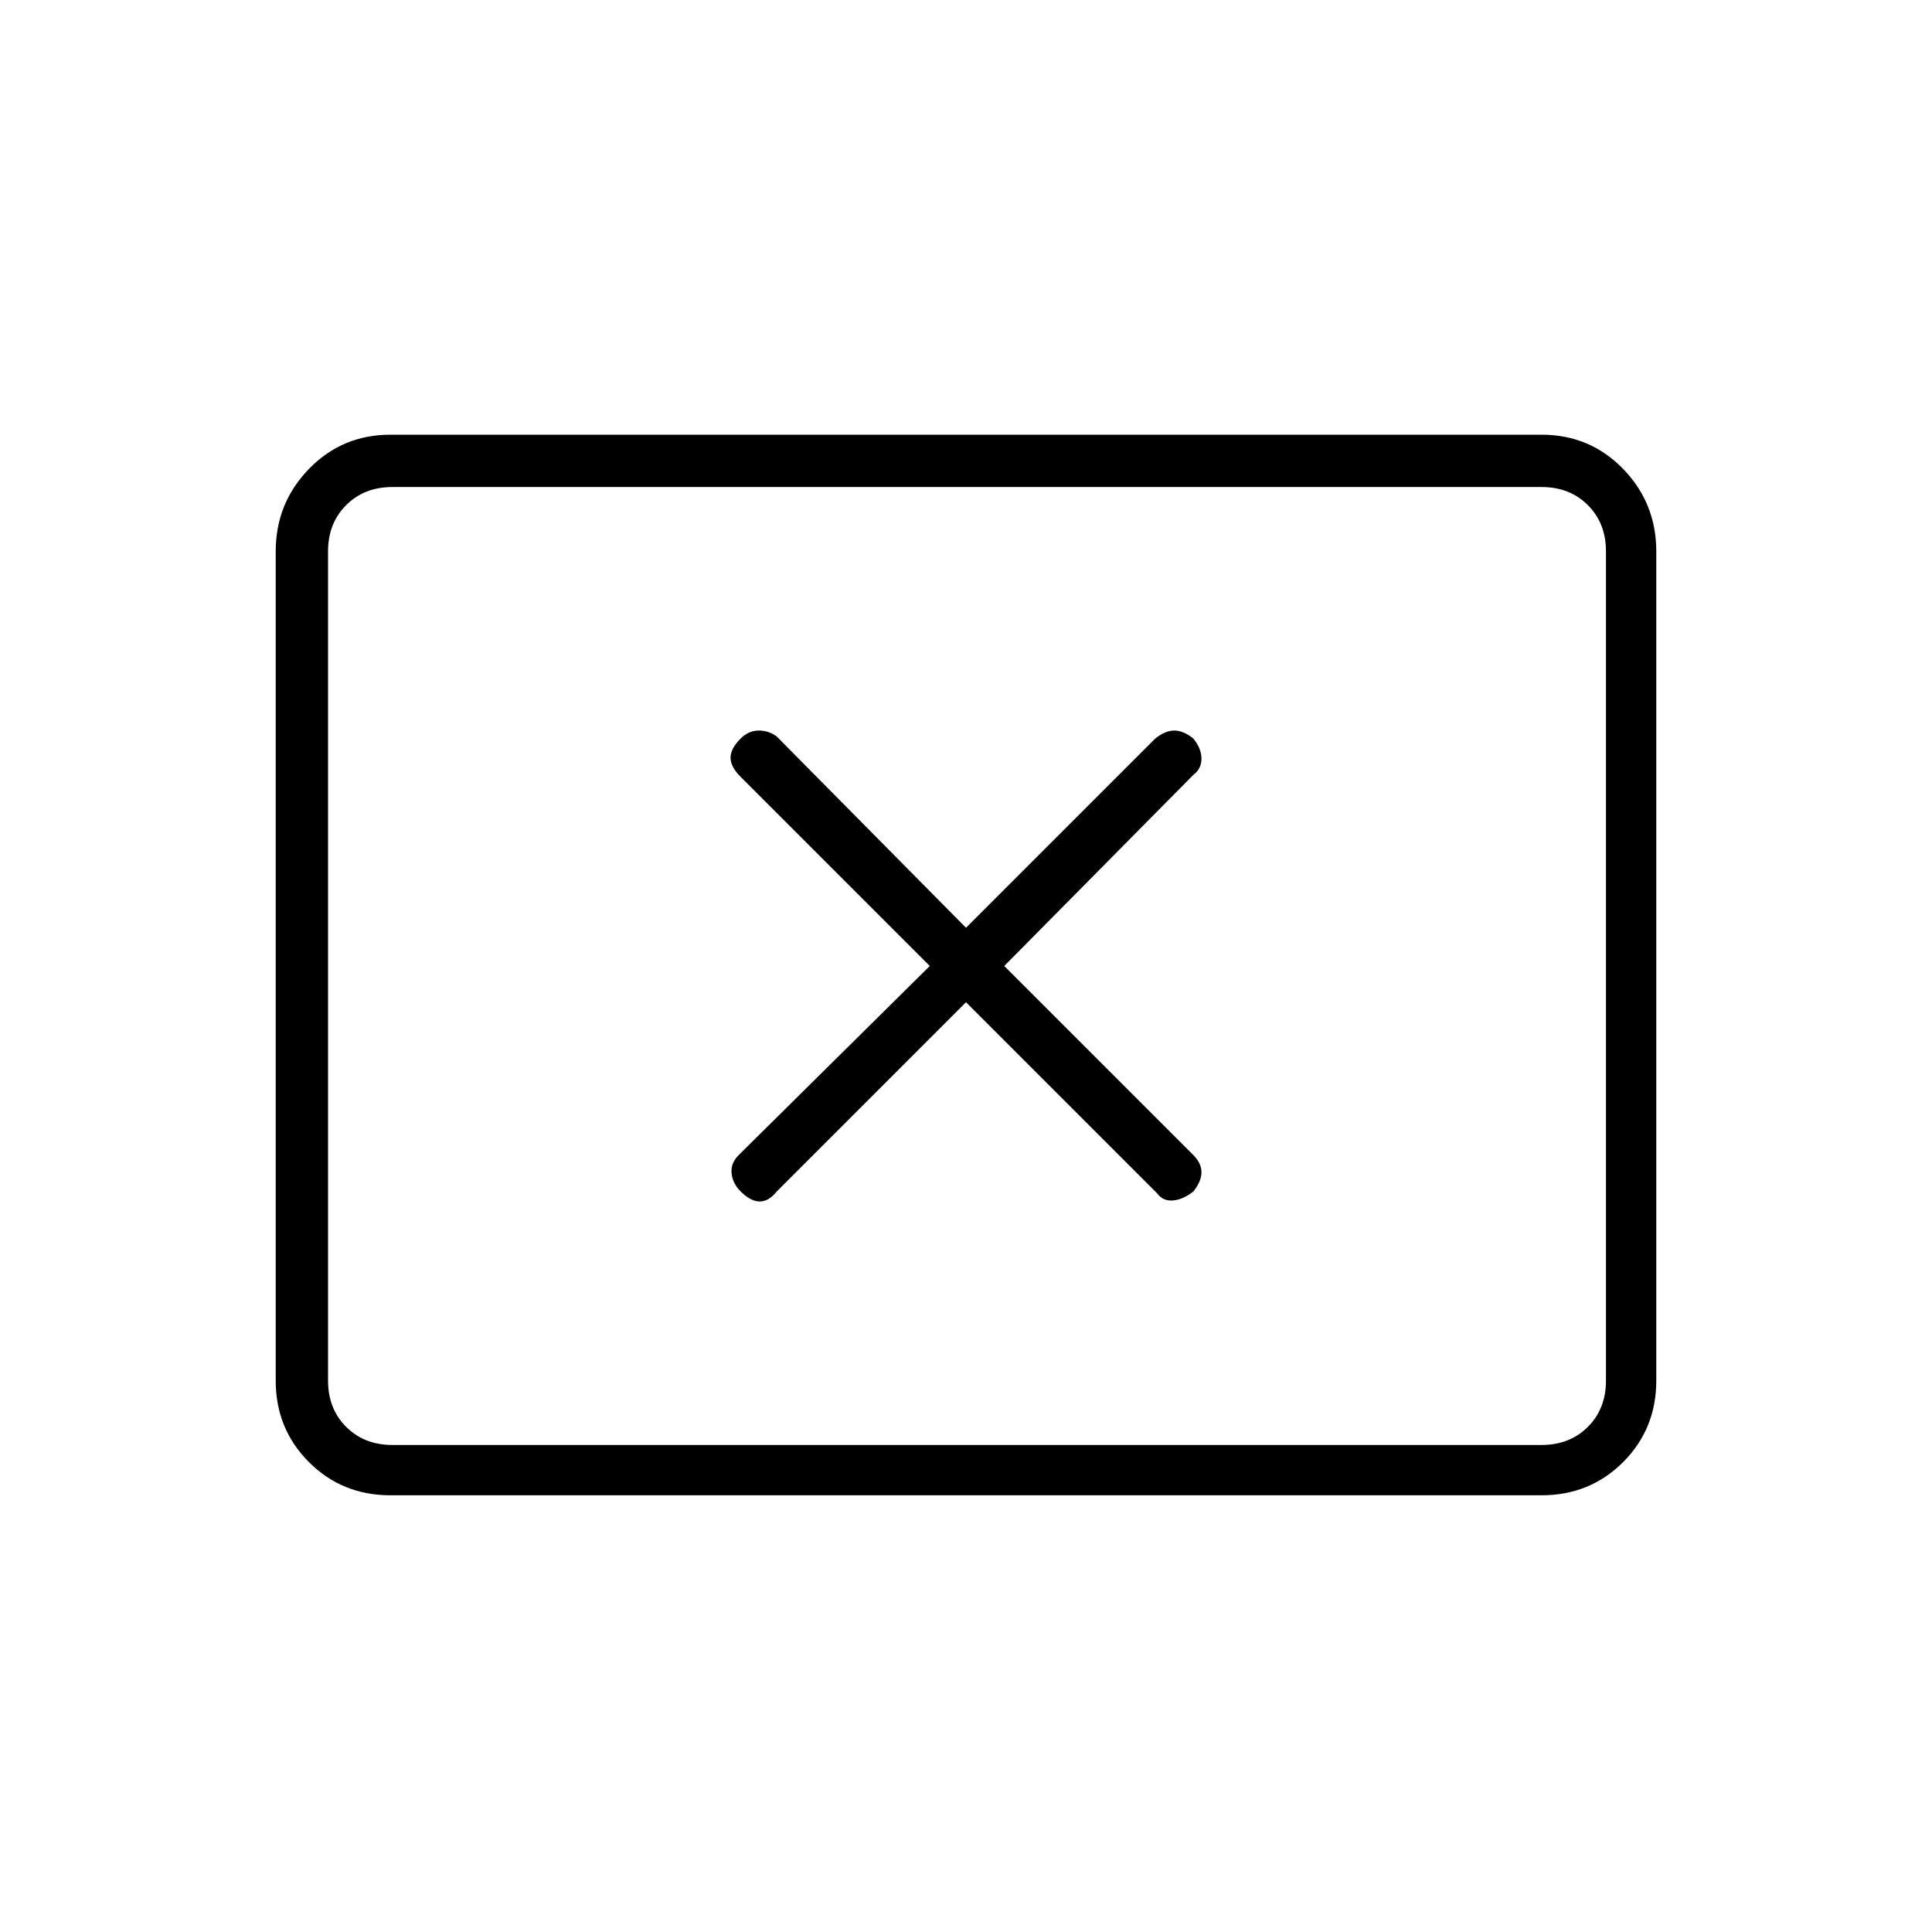 <svg xmlns="http://www.w3.org/2000/svg" height="24" width="24"><path d="M9.2 14.8Q9.325 14.925 9.438 14.925Q9.55 14.925 9.65 14.8L12 12.45L14.375 14.825Q14.45 14.925 14.575 14.912Q14.7 14.9 14.825 14.8Q14.925 14.675 14.925 14.562Q14.925 14.45 14.825 14.35L12.475 12L14.825 9.625Q14.925 9.55 14.925 9.425Q14.925 9.3 14.825 9.175Q14.7 9.075 14.588 9.075Q14.475 9.075 14.35 9.175L12 11.525L9.65 9.15Q9.55 9.075 9.425 9.075Q9.3 9.075 9.2 9.175Q9.075 9.3 9.075 9.412Q9.075 9.525 9.2 9.65L11.55 12L9.175 14.35Q9.075 14.45 9.088 14.575Q9.1 14.7 9.2 14.8ZM4.85 18.575Q4.25 18.575 3.838 18.163Q3.425 17.75 3.425 17.15V6.85Q3.425 6.25 3.838 5.825Q4.25 5.4 4.85 5.4H19.15Q19.75 5.4 20.163 5.825Q20.575 6.25 20.575 6.85V17.15Q20.575 17.75 20.163 18.163Q19.75 18.575 19.15 18.575ZM4.875 17.95Q4.525 17.95 4.3 17.725Q4.075 17.5 4.075 17.15V6.85Q4.075 6.5 4.3 6.275Q4.525 6.05 4.875 6.05Q4.525 6.05 4.3 6.275Q4.075 6.5 4.075 6.85V17.15Q4.075 17.5 4.3 17.725Q4.525 17.95 4.875 17.95ZM4.875 17.95H19.15Q19.5 17.95 19.725 17.725Q19.95 17.5 19.95 17.15V6.85Q19.95 6.5 19.725 6.275Q19.5 6.05 19.15 6.05H4.875Q4.525 6.05 4.3 6.275Q4.075 6.5 4.075 6.85V17.15Q4.075 17.5 4.3 17.725Q4.525 17.95 4.875 17.95Z"/></svg>